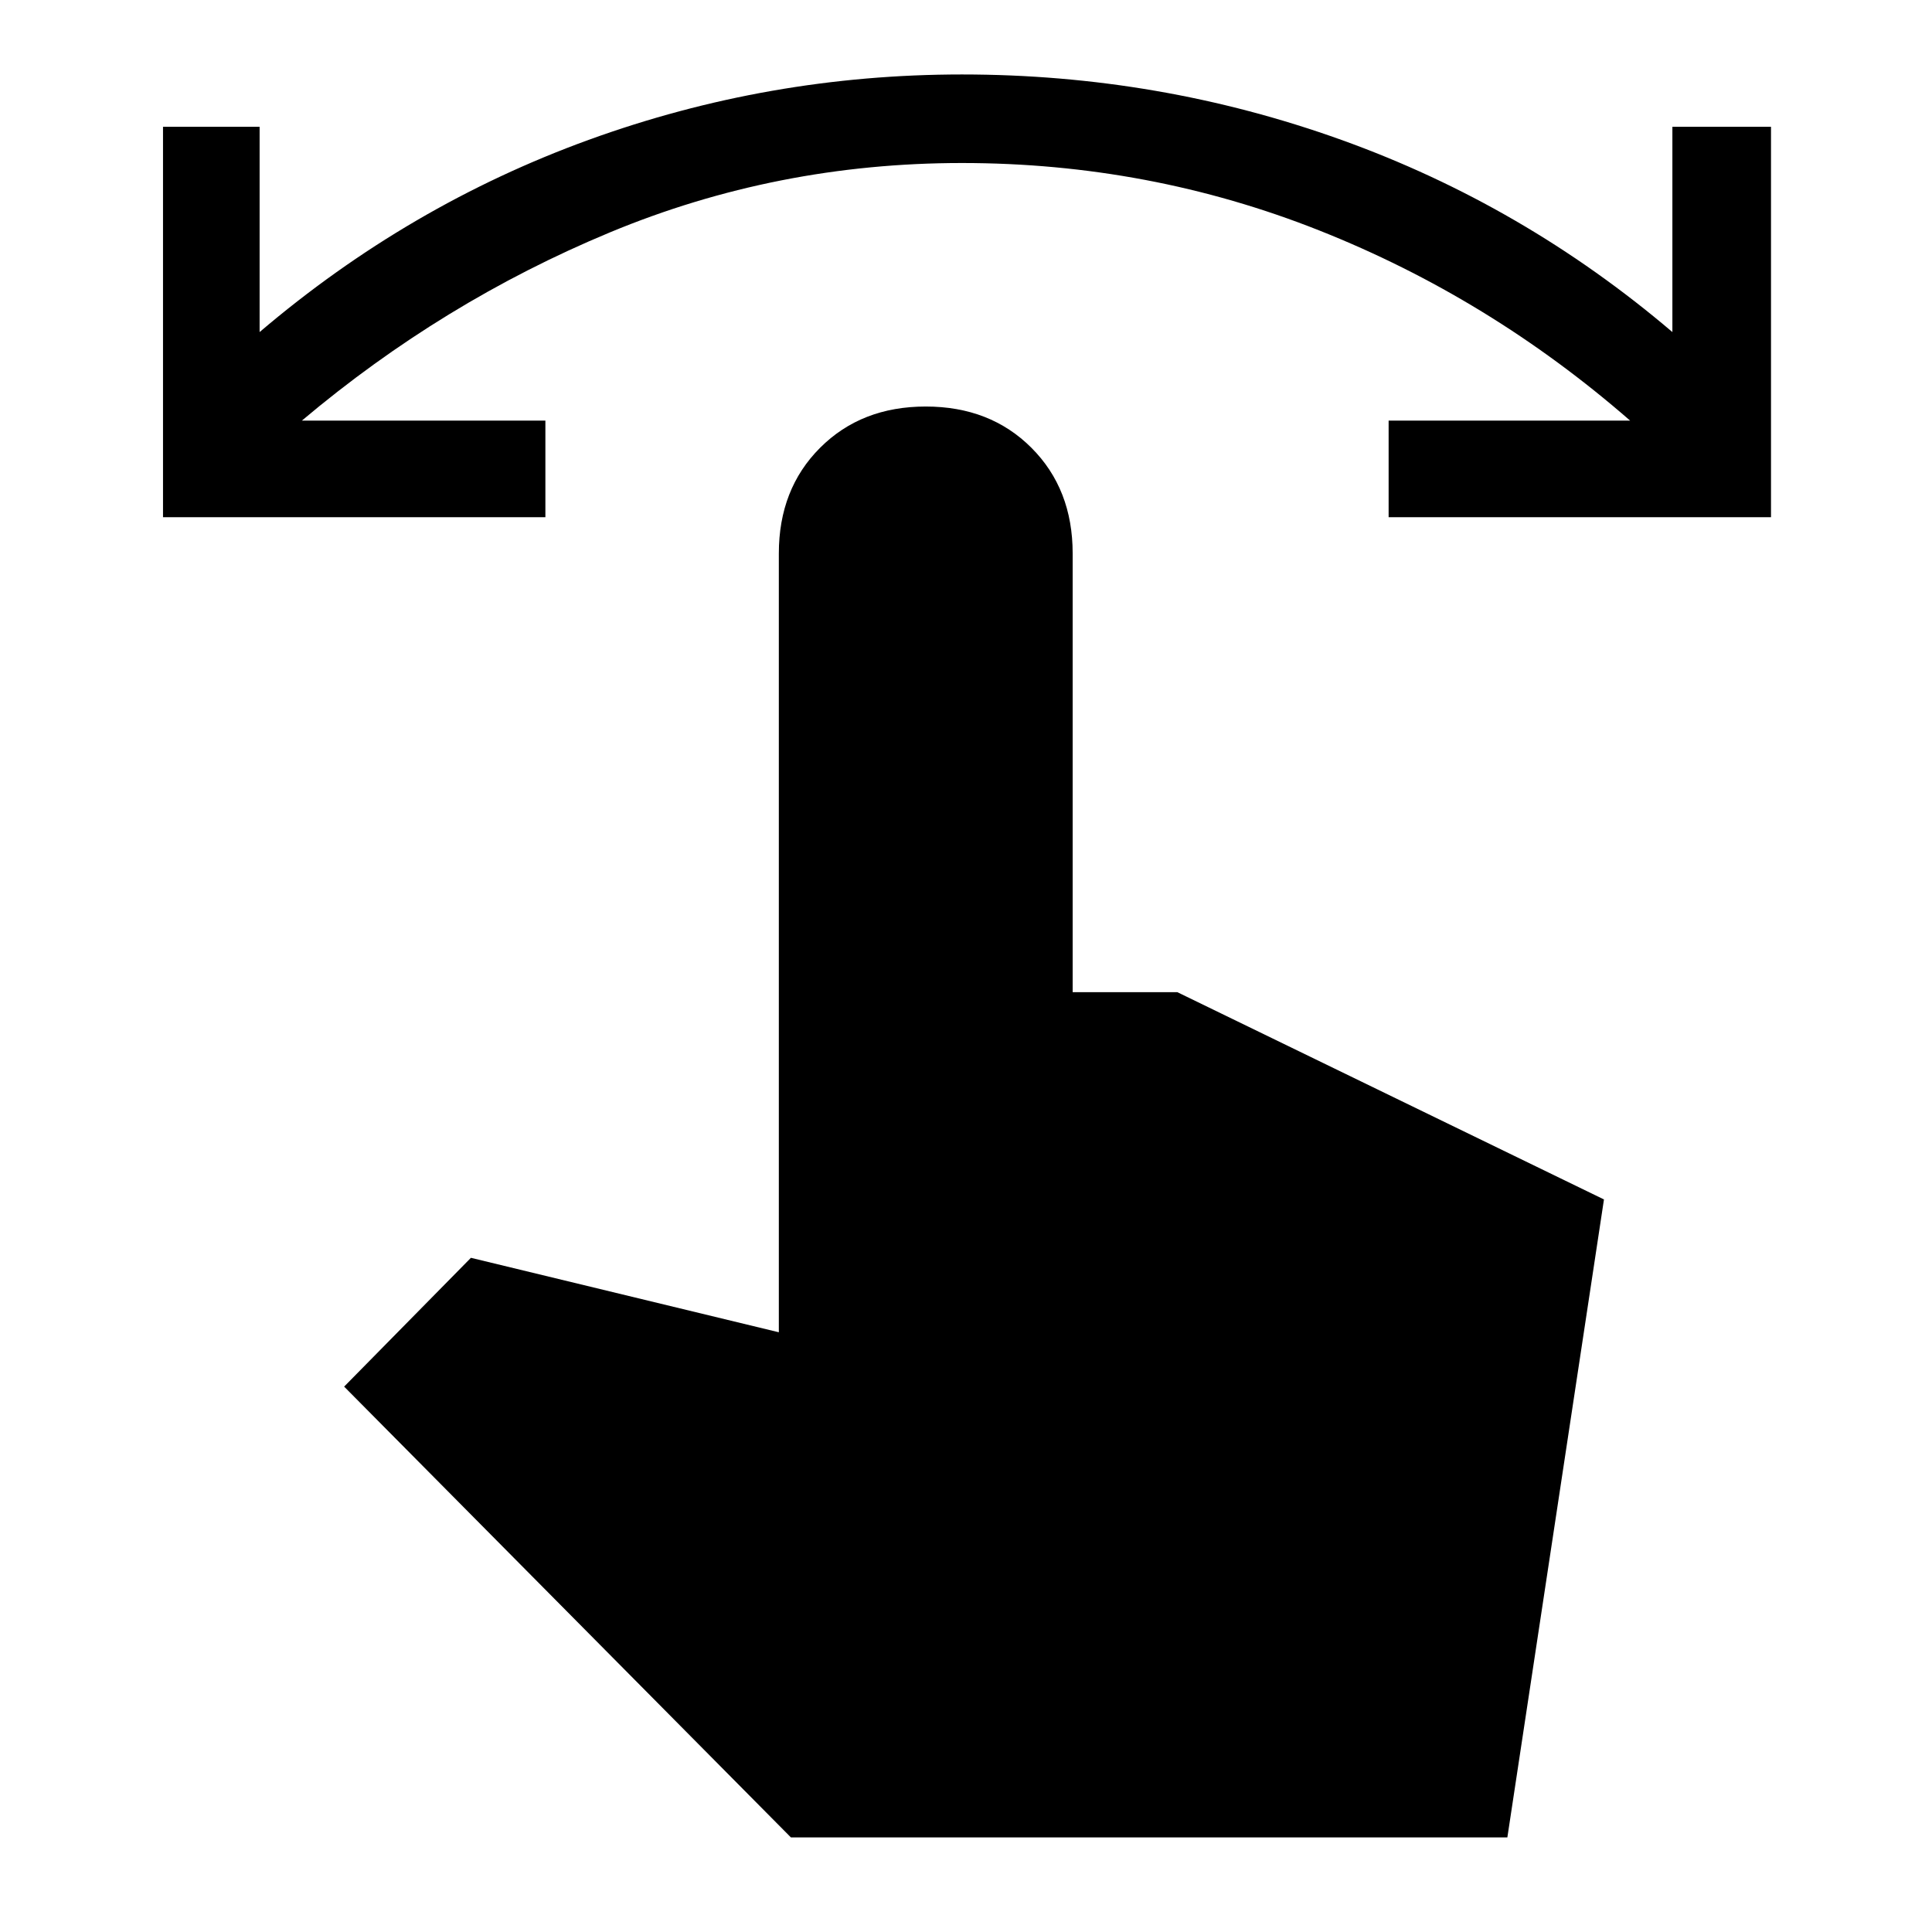 <svg xmlns="http://www.w3.org/2000/svg" height="48" width="48"><path d="M4.05 12.85V3.15H6.45V8.25Q10.15 5.1 14.625 3.475Q19.1 1.85 23.9 1.85Q28.8 1.85 33.325 3.475Q37.85 5.1 41.55 8.25V3.15H44V12.85H34.5V10.45H40.5Q37 7.4 32.775 5.725Q28.55 4.05 23.9 4.05Q19.3 4.05 15.15 5.775Q11 7.5 7.5 10.45H13.55V12.85ZM19.65 45.65 8.55 34.45 11.7 31.25 19.35 33.1V13.75Q19.35 12.15 20.375 11.125Q21.4 10.1 23 10.1Q24.6 10.1 25.625 11.125Q26.65 12.15 26.65 13.75V24.65H29.25L39.85 29.8L37.45 45.65Z"/></svg>